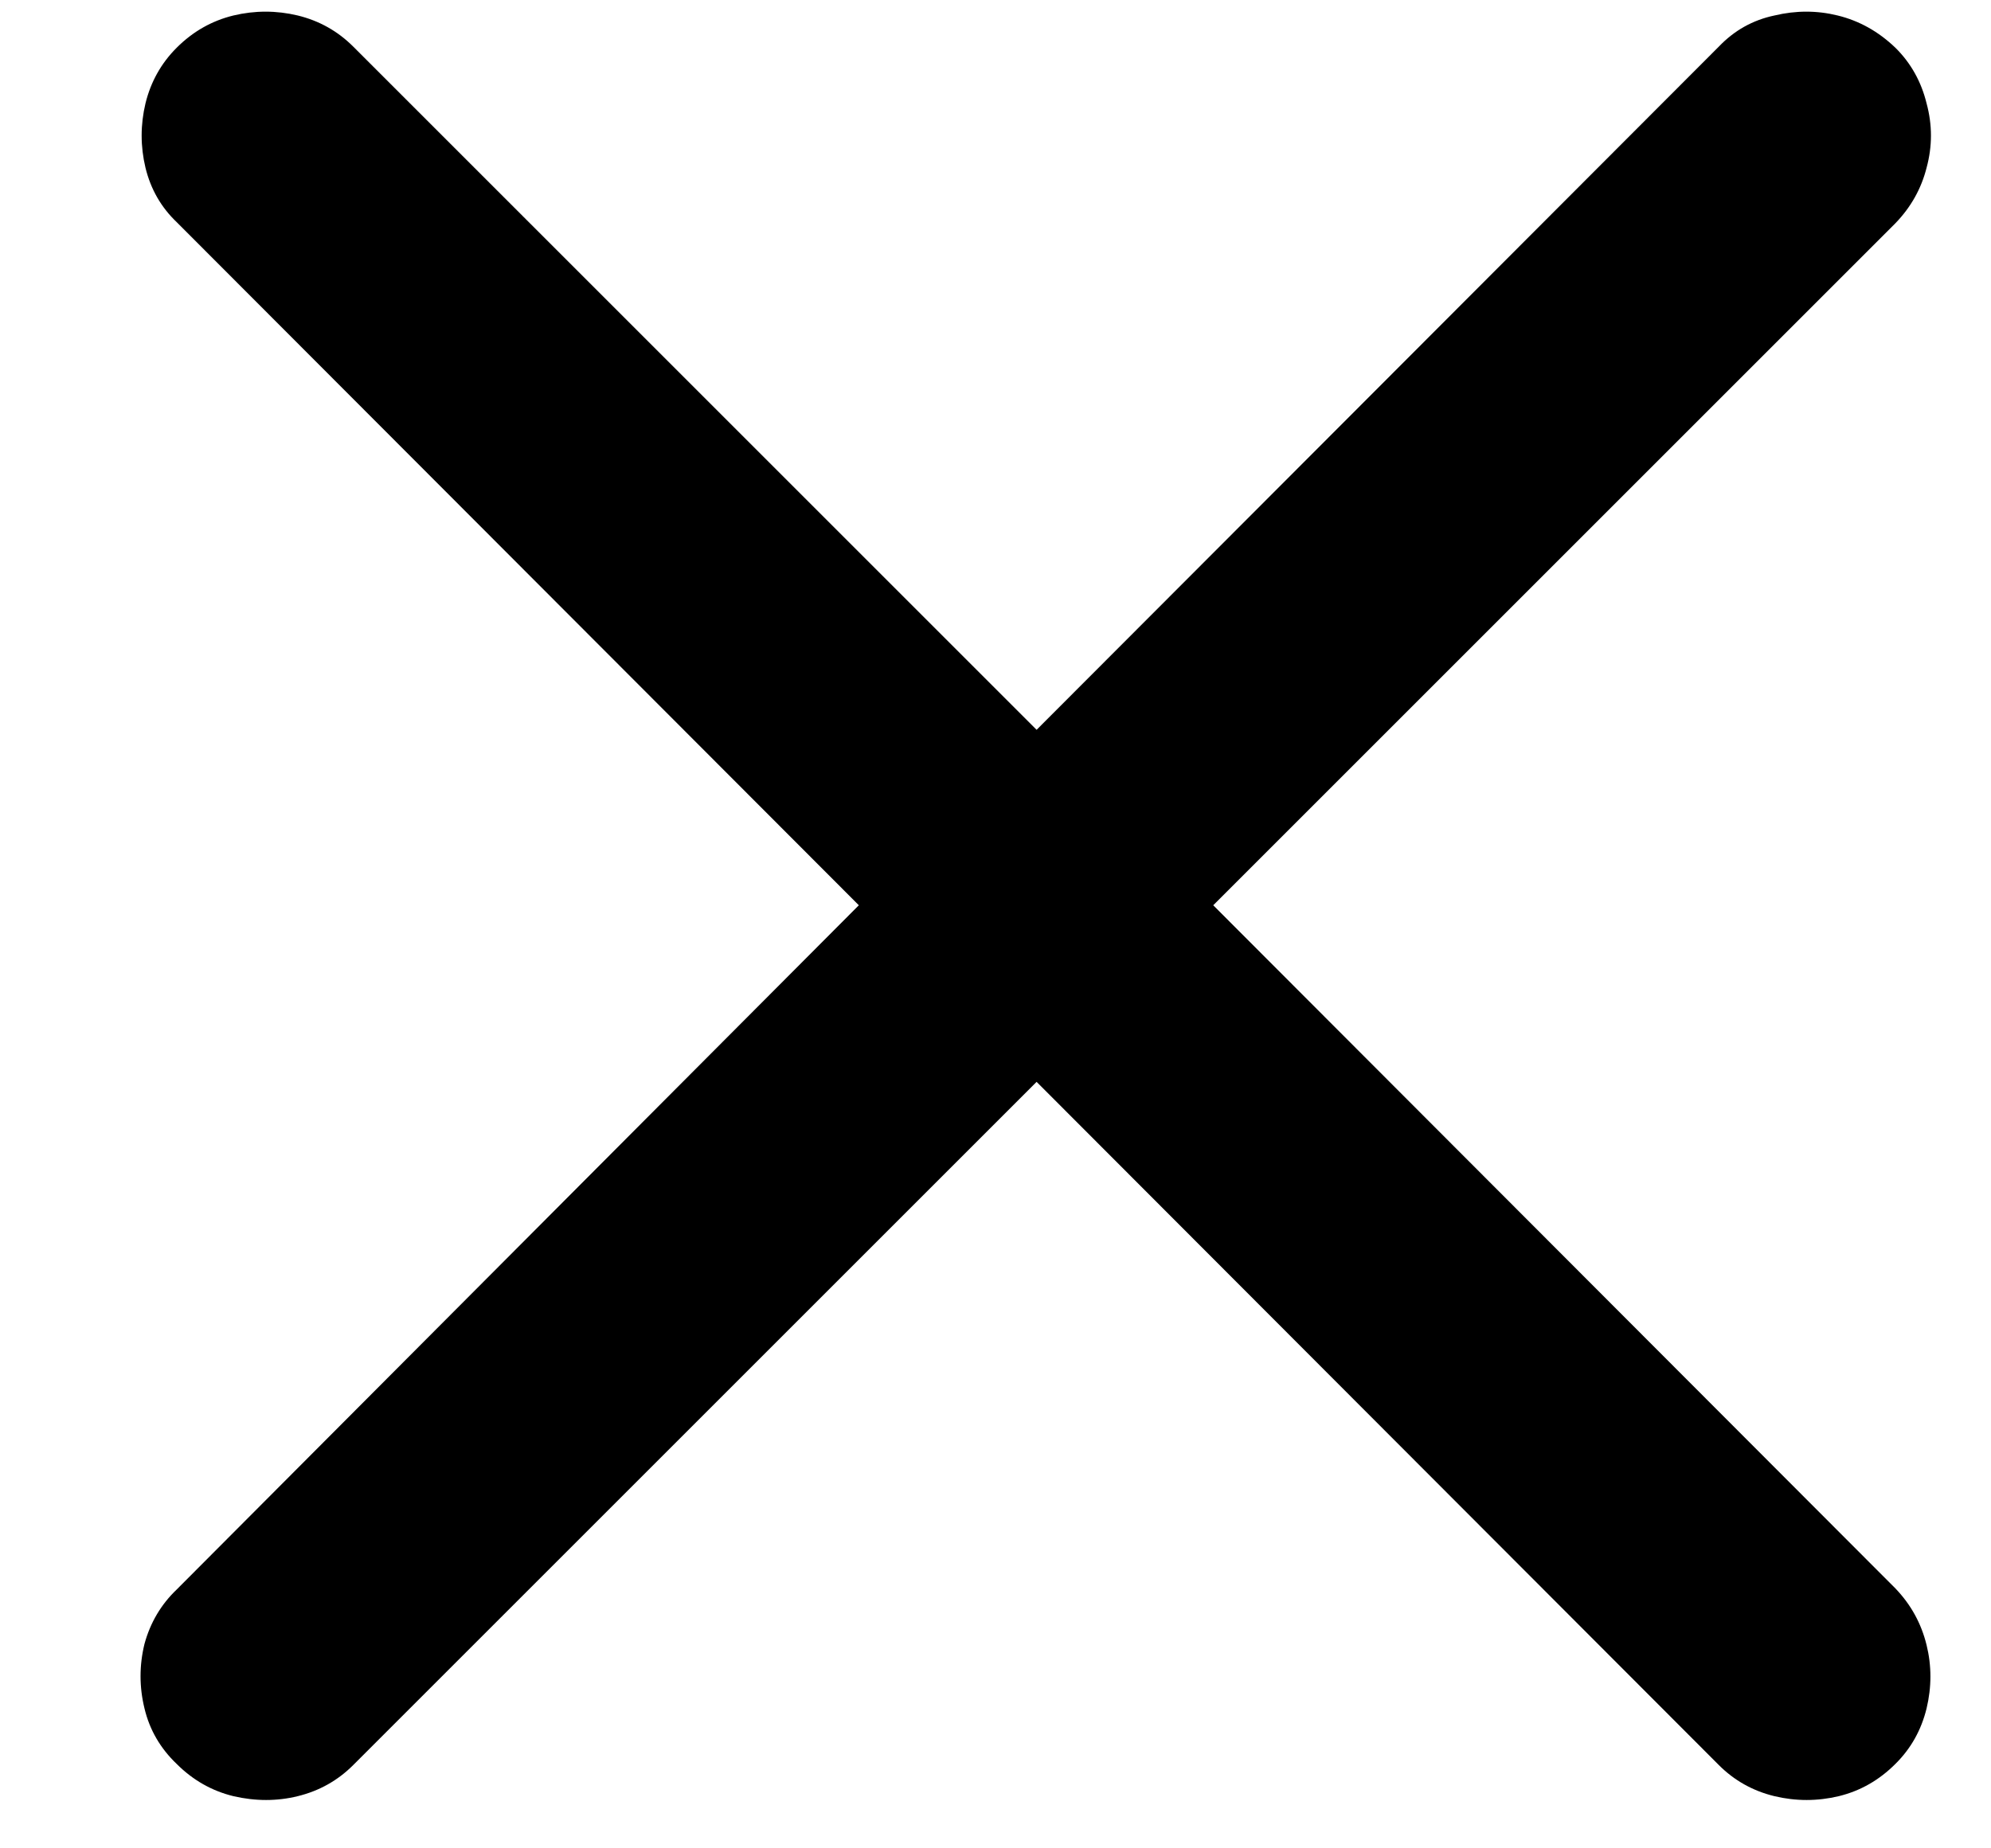 <svg width="14" height="13" viewBox="0 0 14 13" fill="none" xmlns="http://www.w3.org/2000/svg">
<path d="M1.242 12.406C1.128 12.297 1.052 12.167 1.016 12.016C0.979 11.865 0.979 11.713 1.016 11.562C1.057 11.412 1.133 11.284 1.242 11.18L6.039 6.367L1.242 1.562C1.133 1.458 1.06 1.331 1.023 1.18C0.987 1.029 0.987 0.878 1.023 0.727C1.06 0.576 1.133 0.445 1.242 0.336C1.357 0.221 1.49 0.146 1.641 0.109C1.792 0.073 1.943 0.073 2.094 0.109C2.245 0.146 2.375 0.219 2.484 0.328L7.289 5.133L12.086 0.328C12.195 0.214 12.325 0.141 12.477 0.109C12.628 0.073 12.776 0.073 12.922 0.109C13.073 0.146 13.208 0.221 13.328 0.336C13.438 0.445 13.51 0.576 13.547 0.727C13.588 0.878 13.588 1.029 13.547 1.18C13.51 1.326 13.438 1.456 13.328 1.57L8.531 6.367L13.328 11.172C13.438 11.287 13.51 11.419 13.547 11.57C13.583 11.716 13.583 11.865 13.547 12.016C13.51 12.167 13.438 12.297 13.328 12.406C13.213 12.521 13.081 12.596 12.93 12.633C12.779 12.669 12.628 12.669 12.477 12.633C12.325 12.596 12.195 12.523 12.086 12.414L7.289 7.609L2.484 12.414C2.375 12.523 2.245 12.596 2.094 12.633C1.948 12.669 1.797 12.669 1.641 12.633C1.49 12.596 1.357 12.521 1.242 12.406Z" fill="black"/>
</svg>
